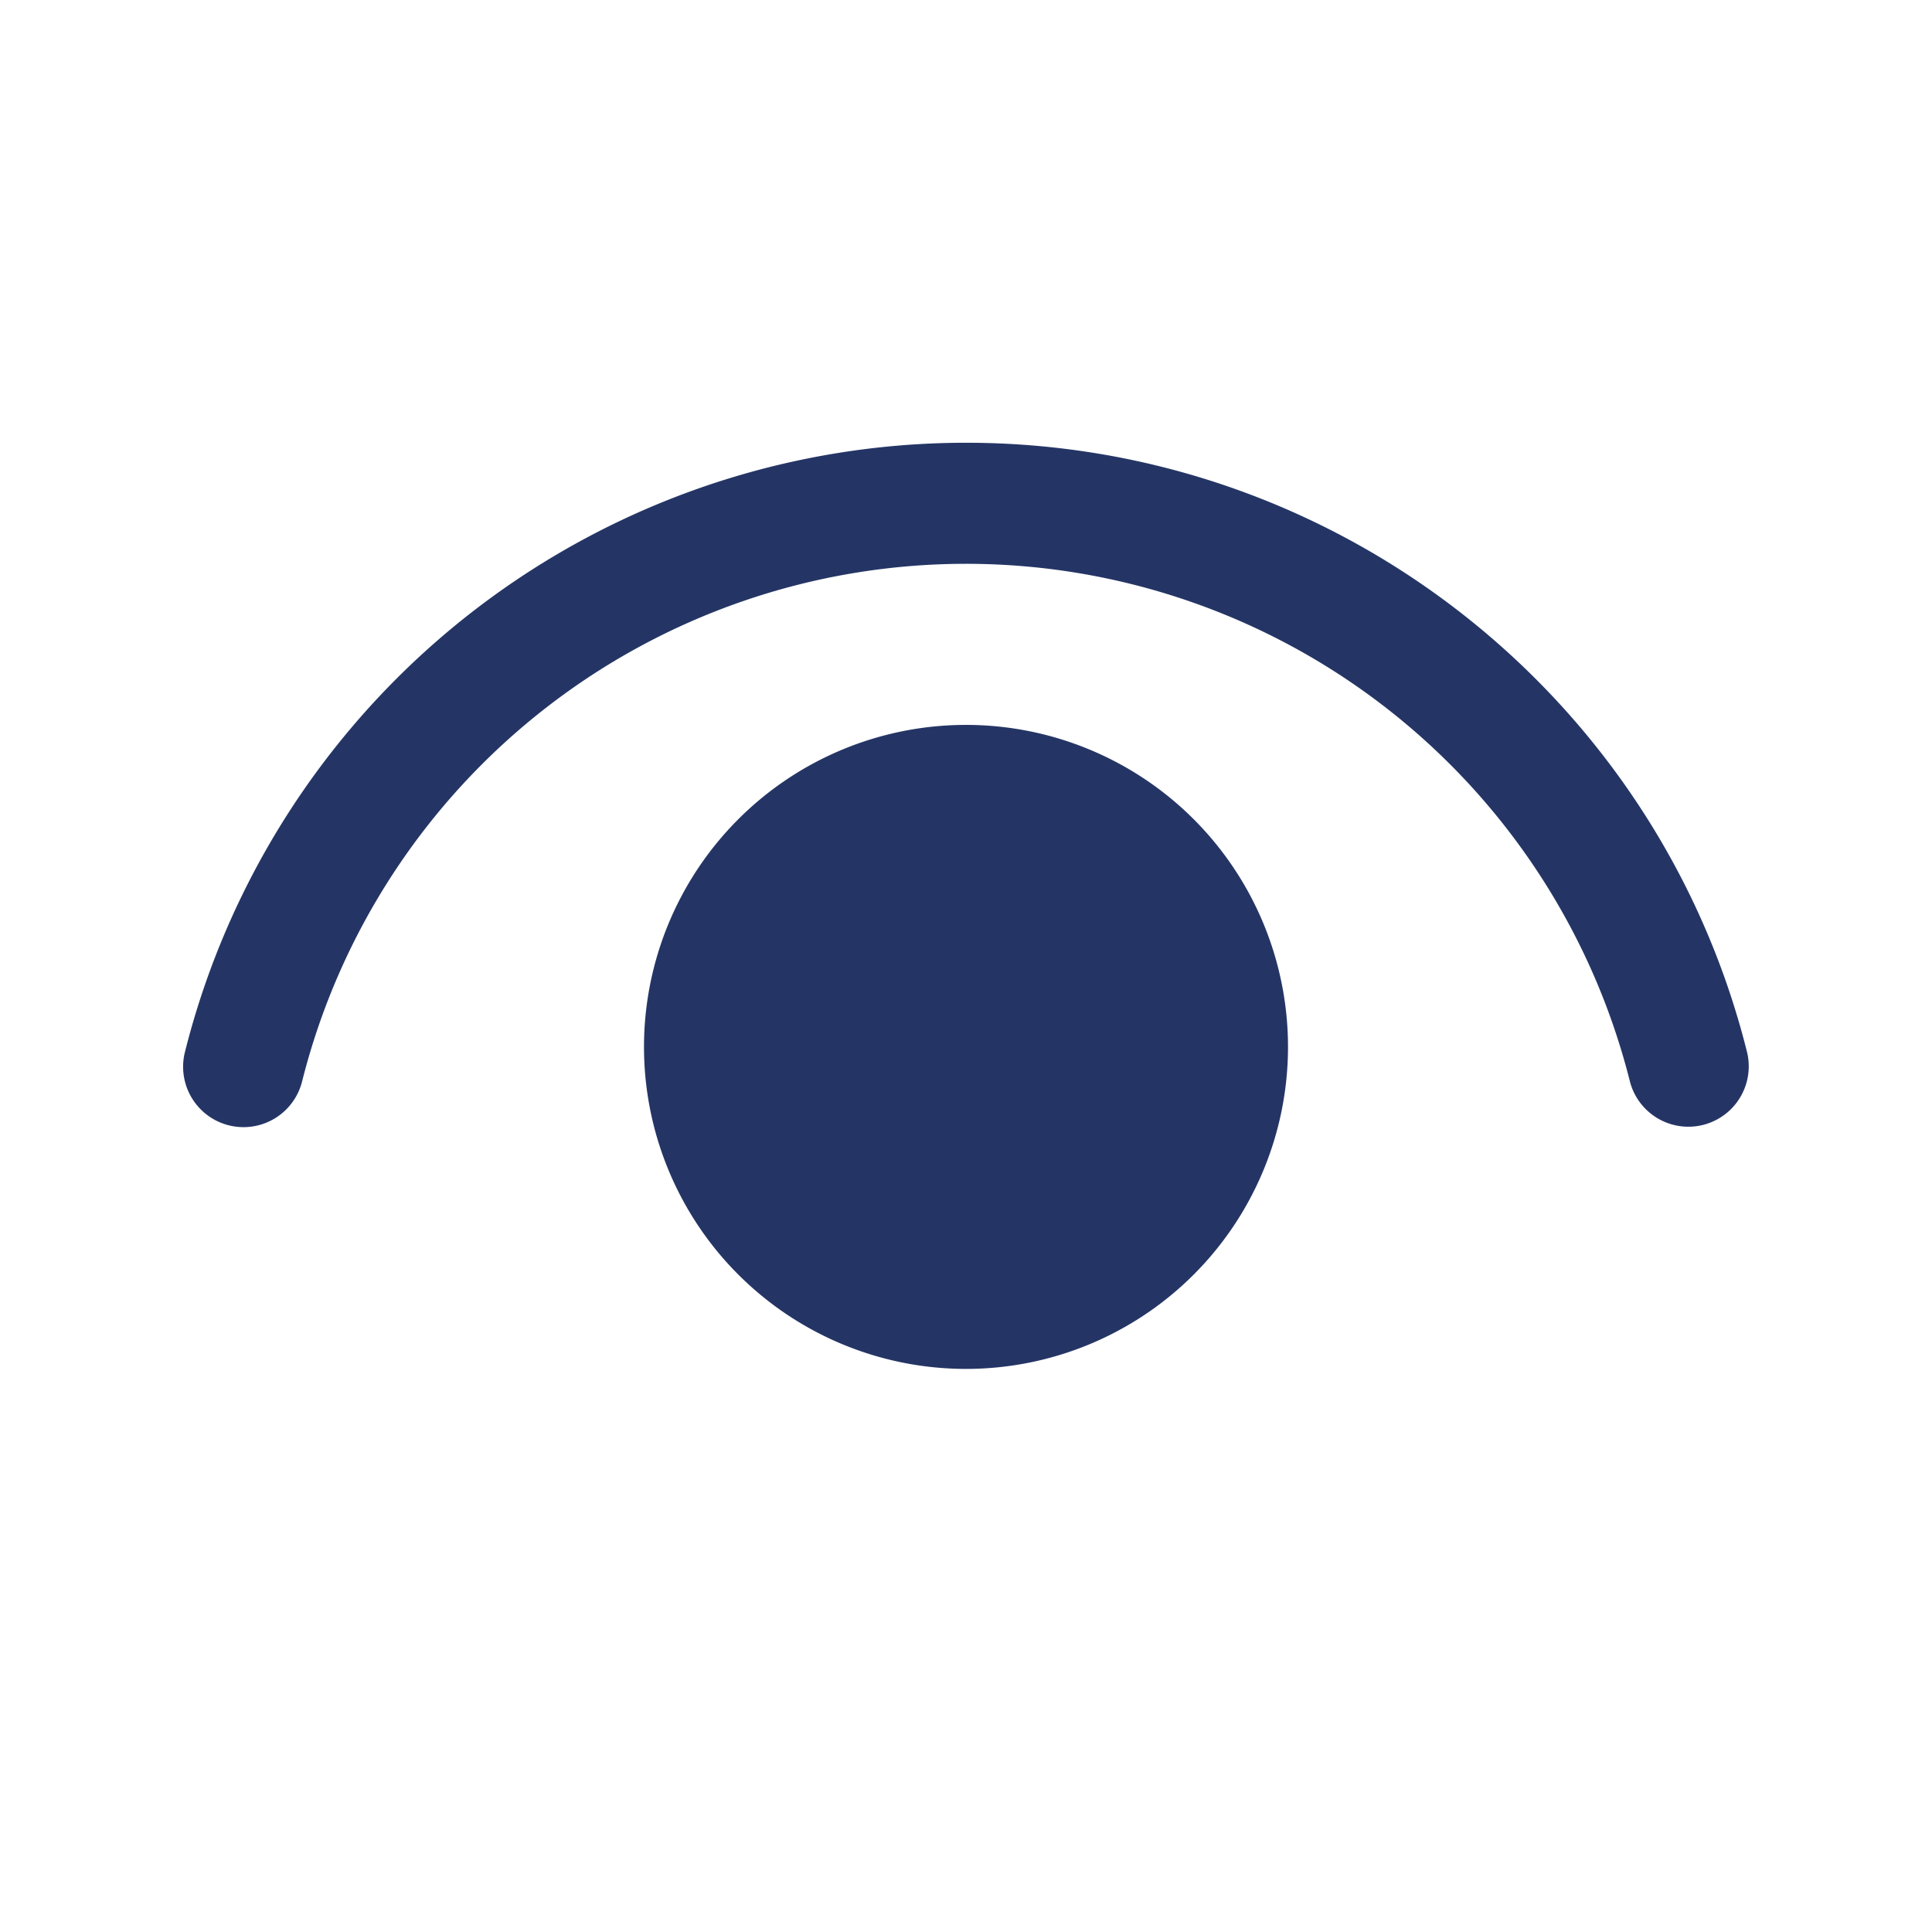 <svg width="64" height="64" viewBox="0 0 24 24" xmlns="http://www.w3.org/2000/svg"><rect x="0" y="0" width="24" height="24" rx="0" fill="none"/><svg xmlns="http://www.w3.org/2000/svg" viewBox="0 0 24 24" fill="#243565" x="0" y="0" width="24" height="24"><path fill="#243565" d="M12 9.005a4 4 0 1 1 0 8a4 4 0 0 1 0-8ZM12 5.5c4.613 0 8.596 3.15 9.701 7.564a.75.75 0 1 1-1.455.365a8.504 8.504 0 0 0-16.493.004a.75.75 0 0 1-1.456-.363A10.003 10.003 0 0 1 12 5.5Z"/></svg></svg>